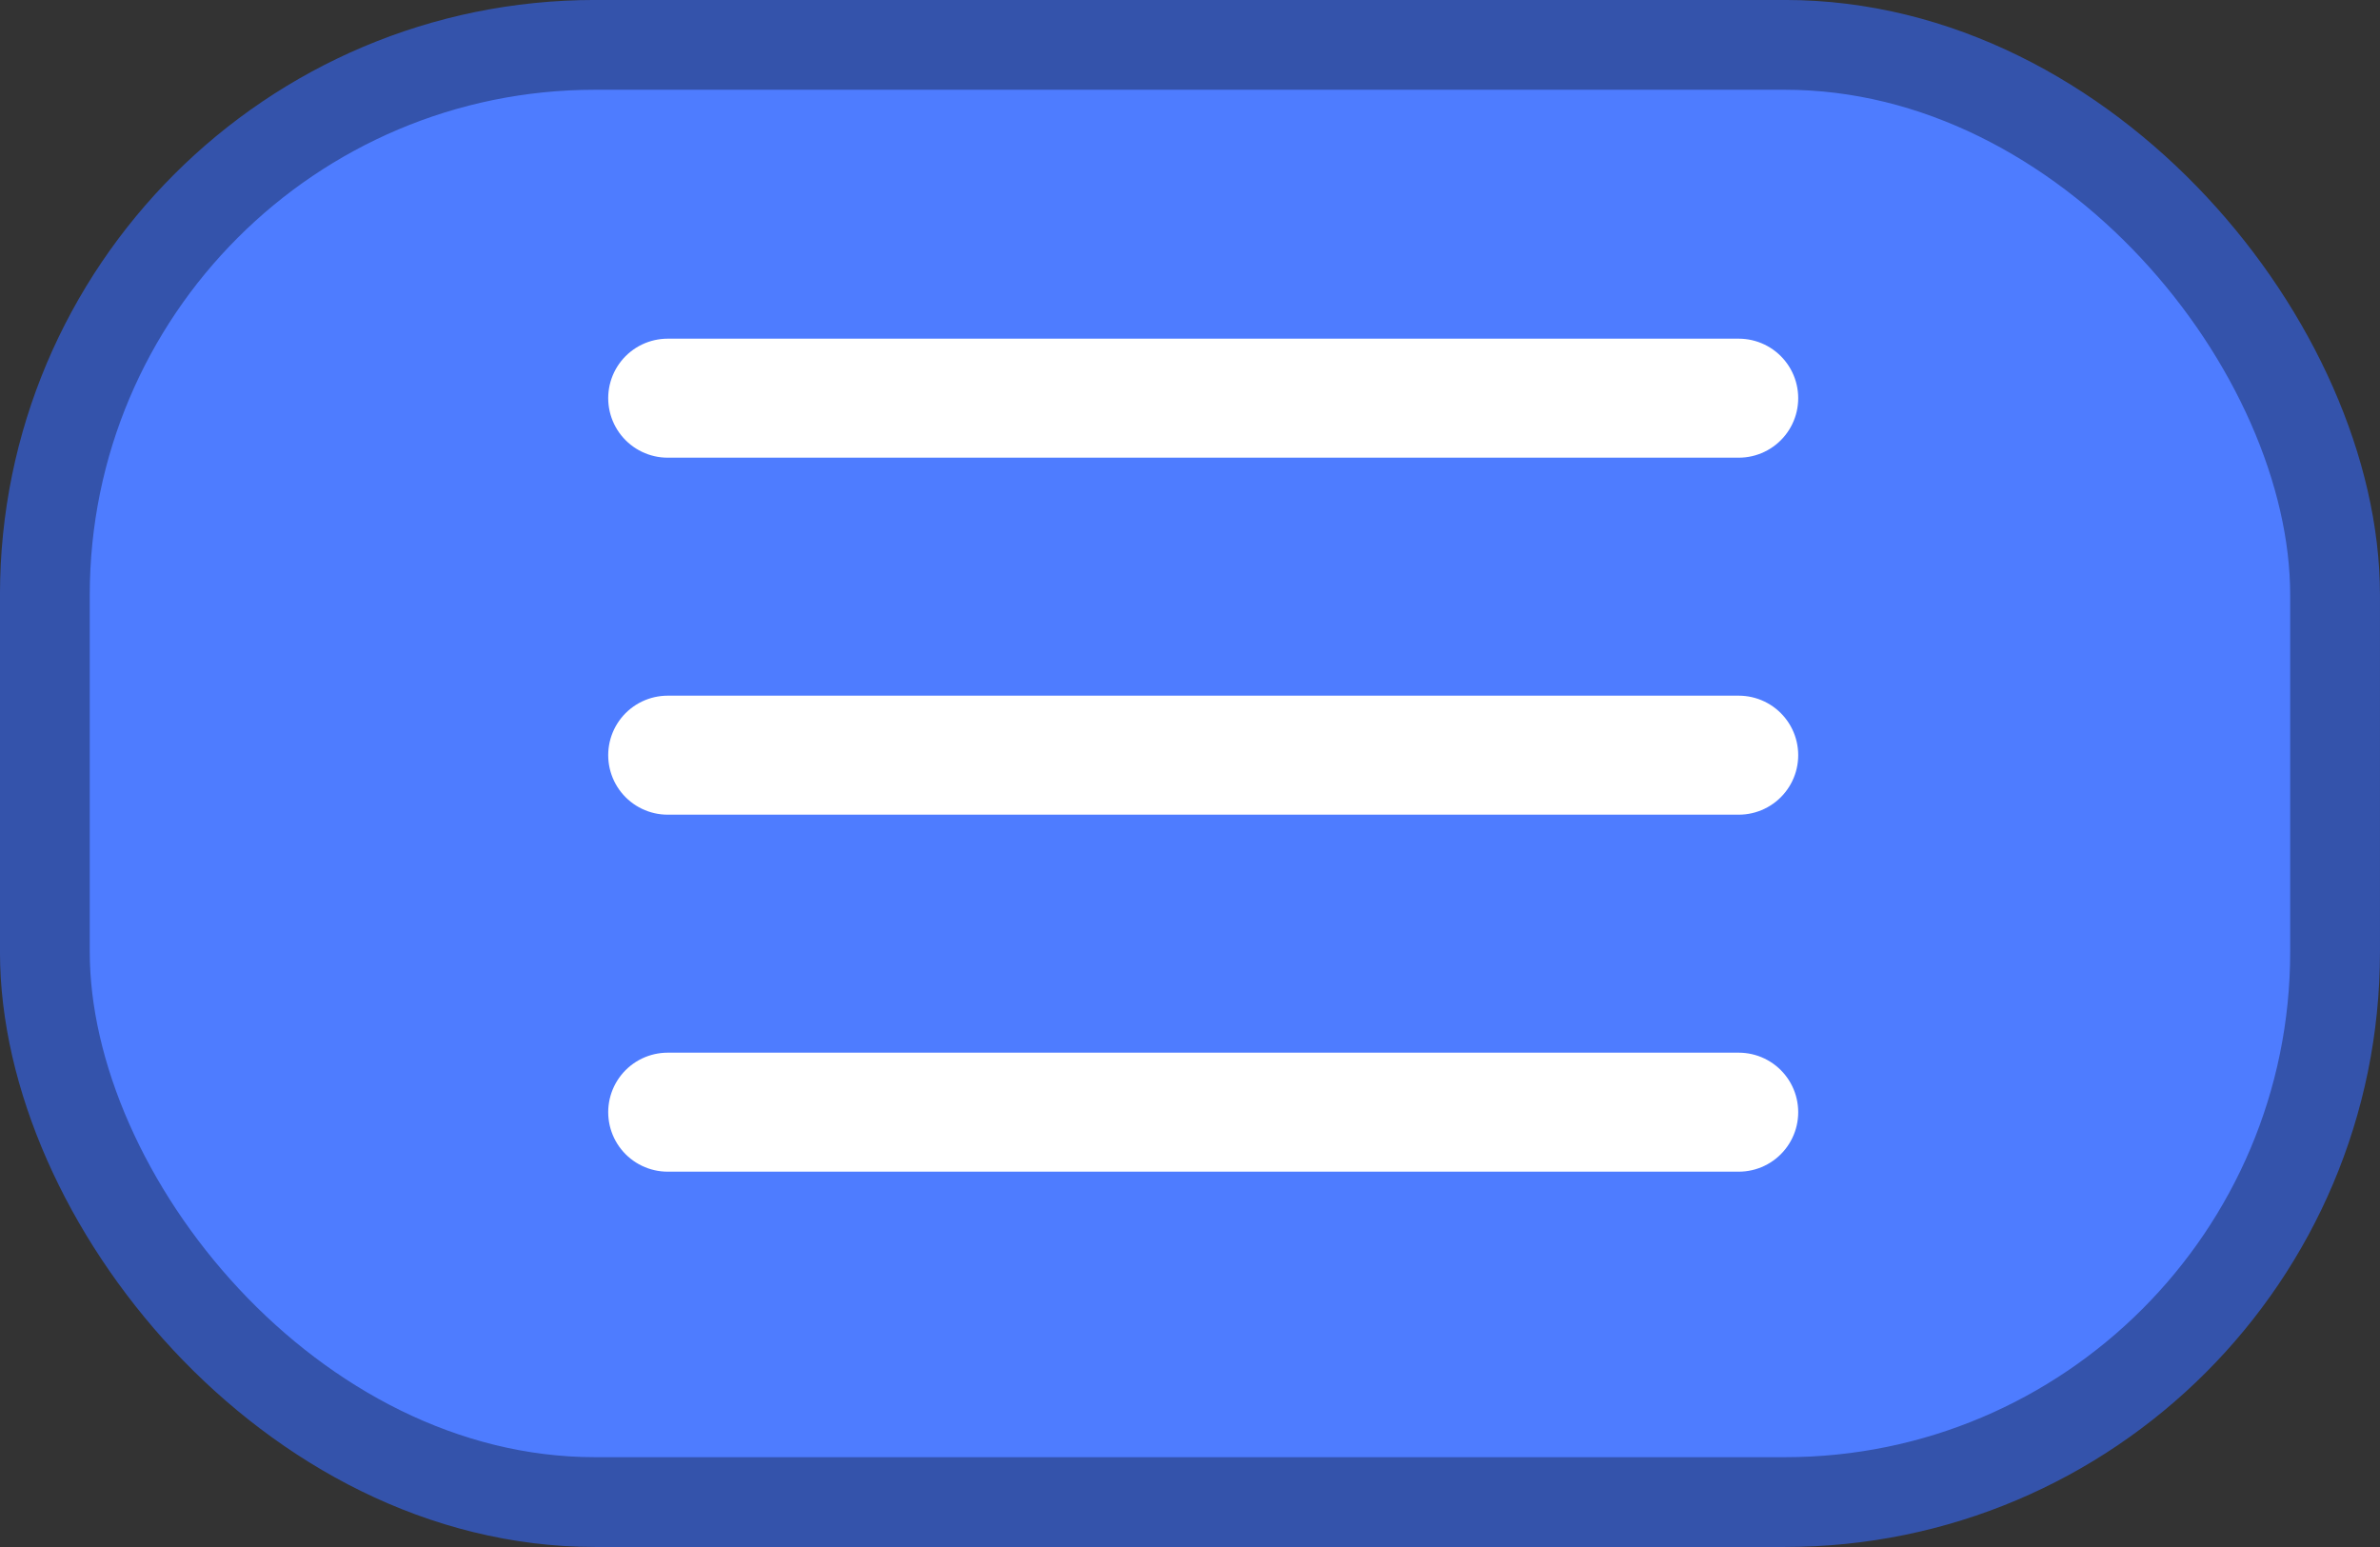 <svg width="40" height="26" viewBox="0 0 40 26" fill="none" xmlns="http://www.w3.org/2000/svg">
<rect x="0" y="0" width="40" height="26" fill="#333333" stroke="none"/>
<rect x="0.754" y="0.754" width="38.491" height="24.491" rx="9.246" fill="#4E7CFF" stroke="#3453AB" stroke-width="1.509"/>
<line x1="11.222" y1="6.692" x2="29.222" y2="6.692" stroke="white" stroke-width="2" stroke-linecap="round"/>
<line x1="11.222" y1="12.692" x2="29.222" y2="12.692" stroke="white" stroke-width="2" stroke-linecap="round"/>
<line x1="11.222" y1="18.692" x2="29.222" y2="18.692" stroke="white" stroke-width="2" stroke-linecap="round"/>
</svg>
